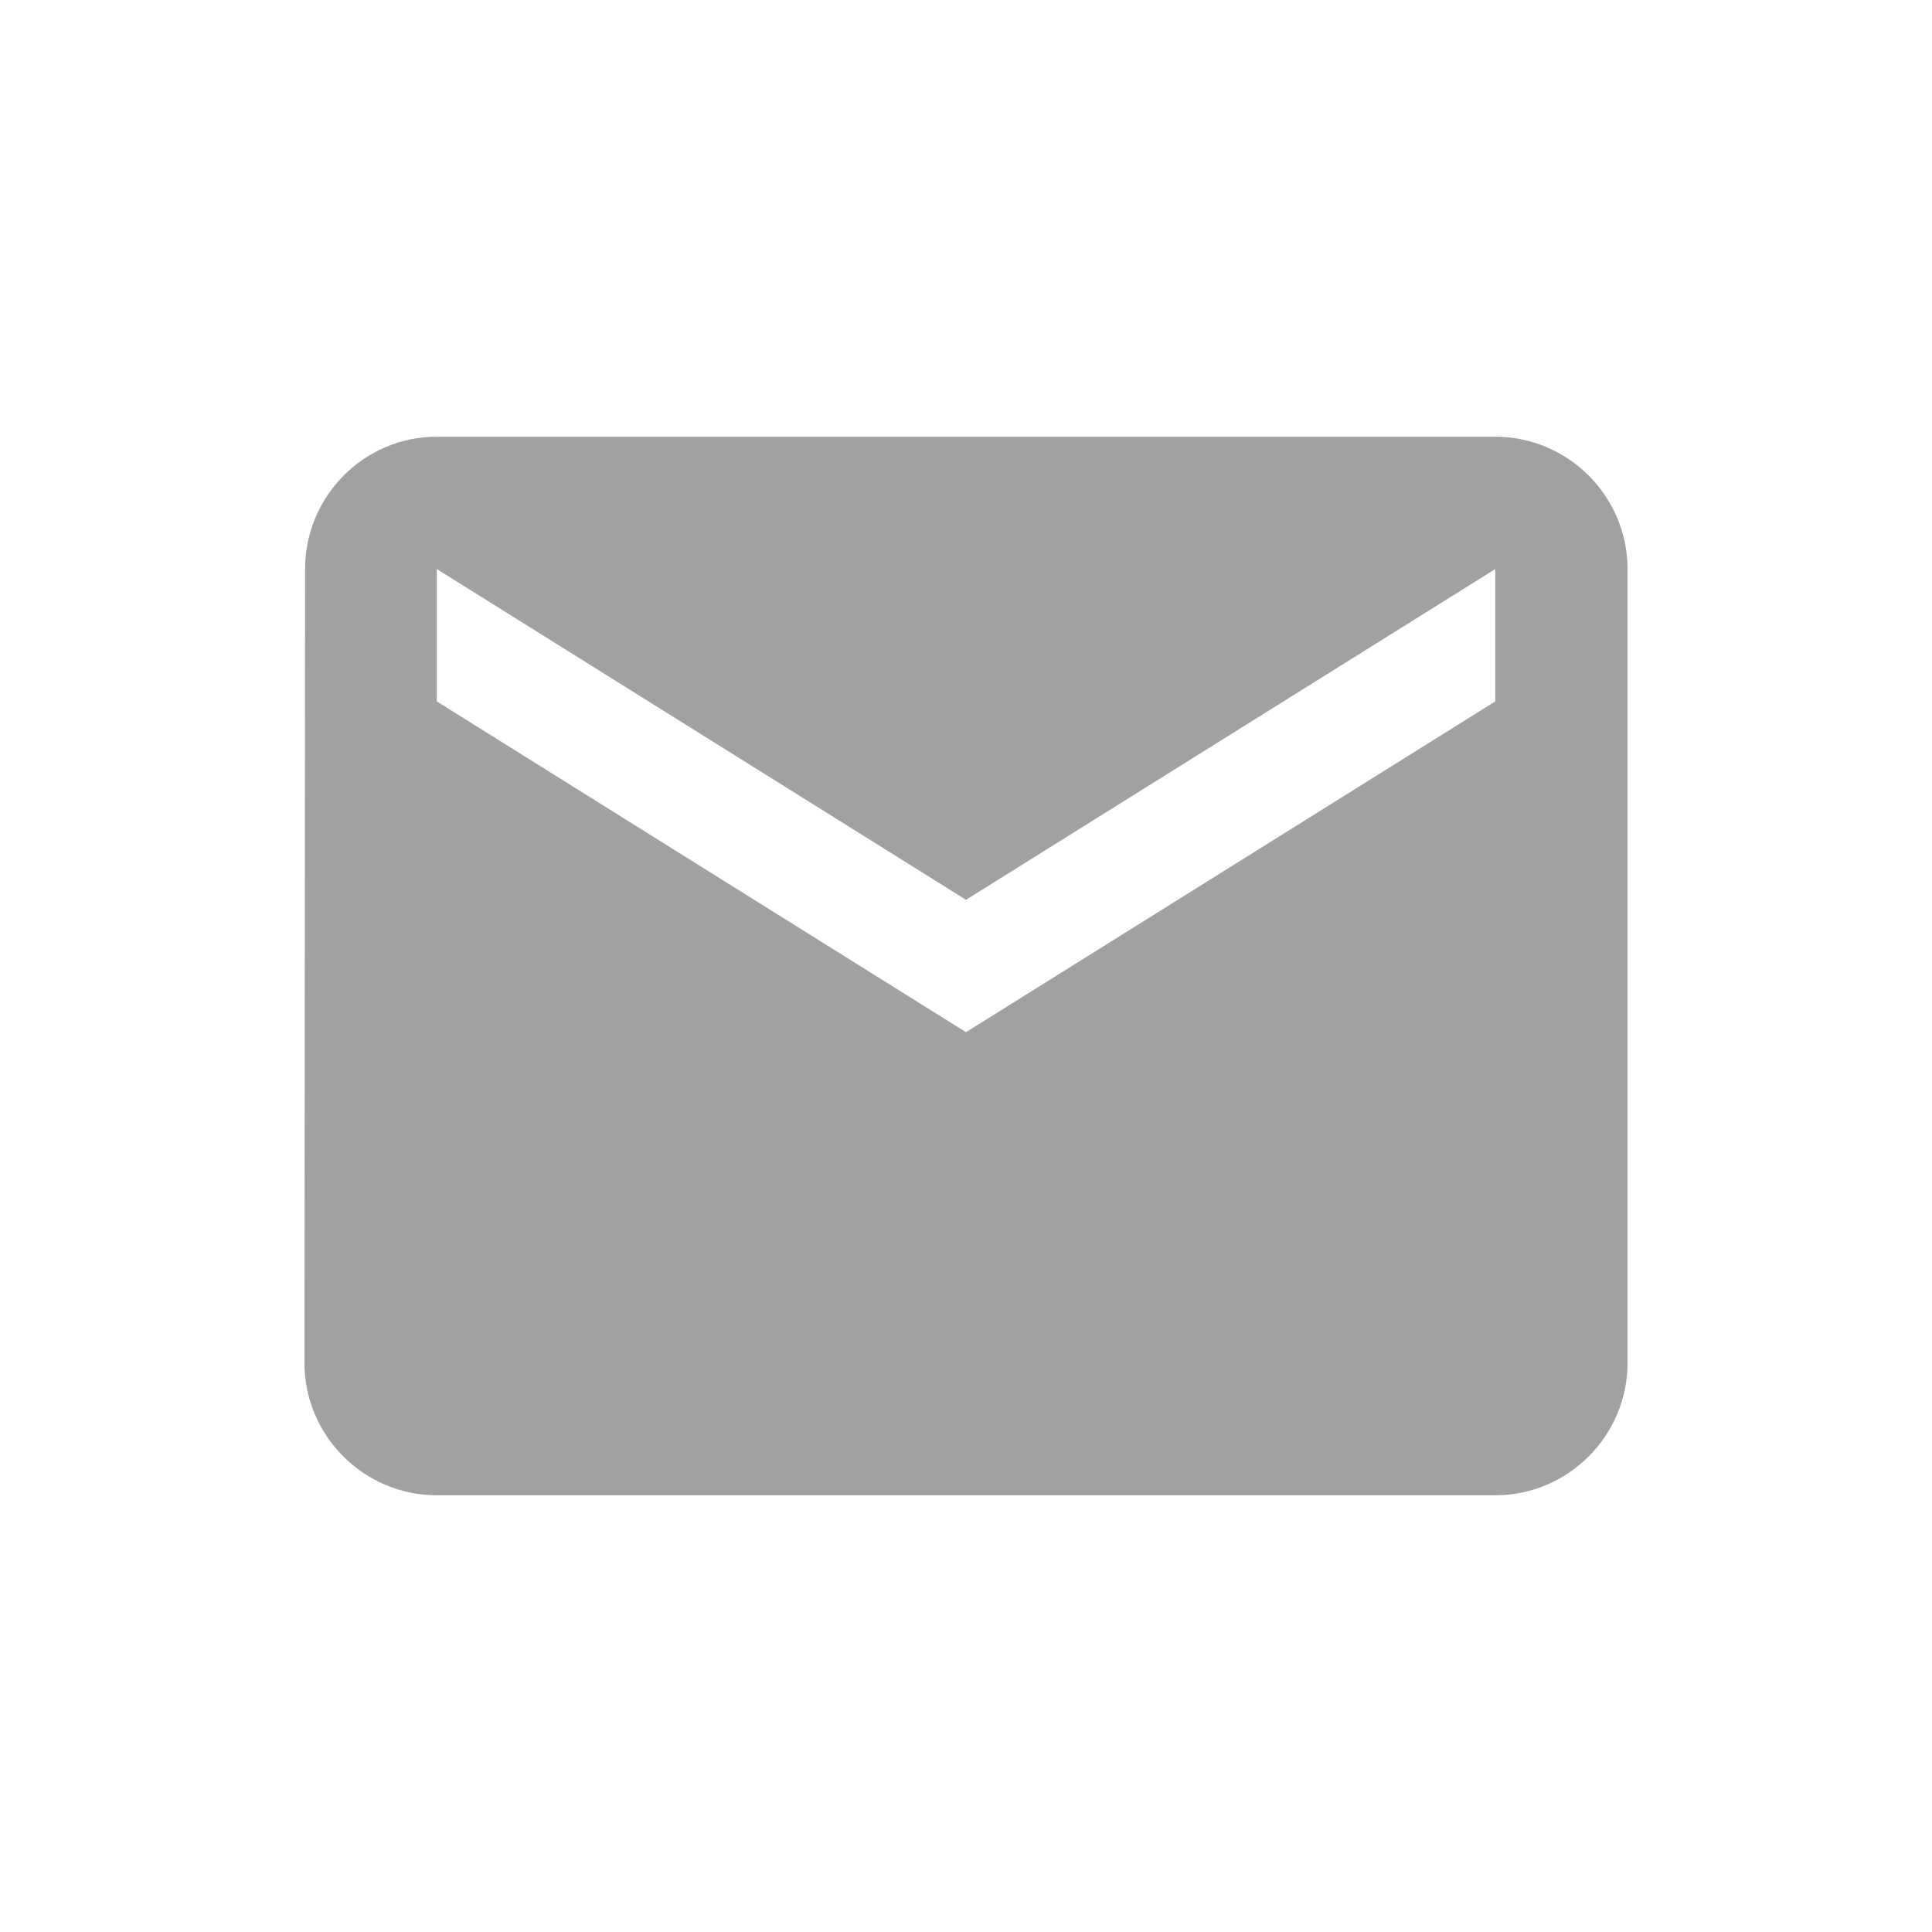 <svg width="24" height="24" viewBox="0 0 24 24" fill="none" xmlns="http://www.w3.org/2000/svg">
<path d="M18.575 5.425H5.426C4.521 5.425 3.79 6.165 3.79 7.069L3.782 16.931C3.782 17.835 4.521 18.575 5.426 18.575H18.575C19.479 18.575 20.218 17.835 20.218 16.931V7.069C20.218 6.165 19.479 5.425 18.575 5.425ZM18.575 8.713L12 12.822L5.426 8.713V7.069L12 11.178L18.575 7.069V8.713Z" fill="#A1A1A1"/>
</svg>
